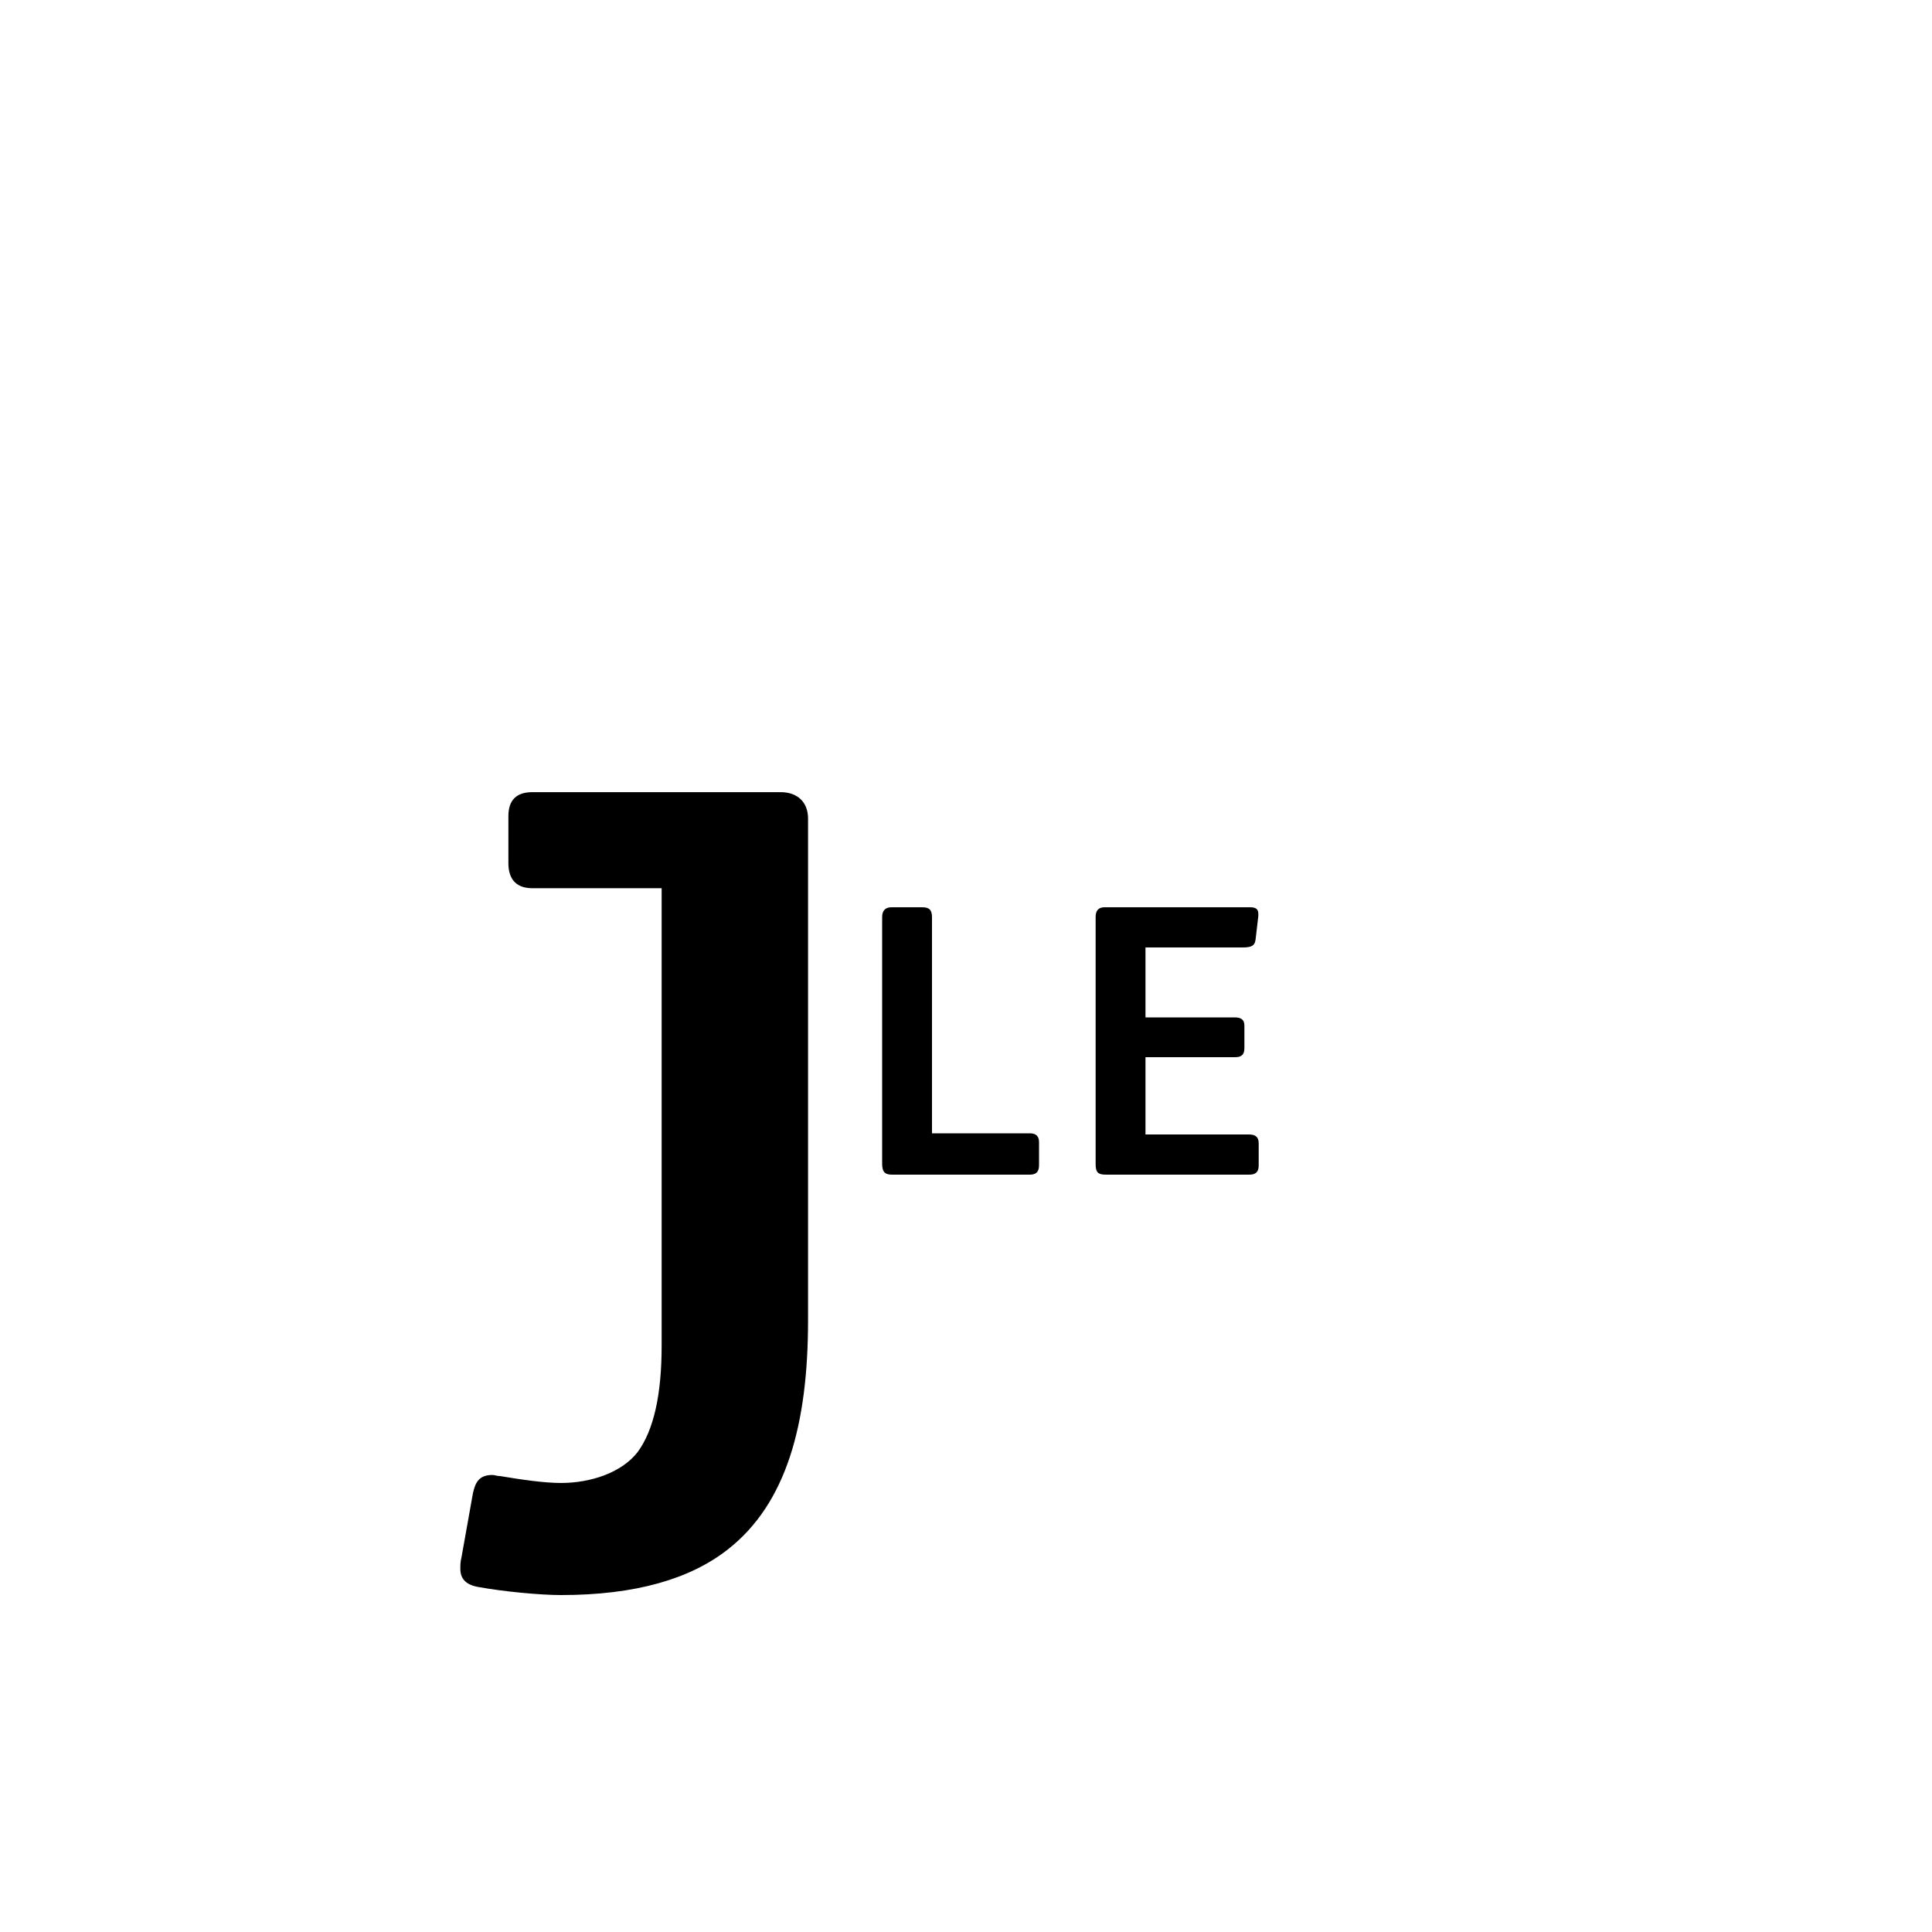<?xml version="1.0"?>
<svg version="1.1" xmlns="http://www.w3.org/2000/svg" width="500px" height="500px" style=""><path fill="#000000" d="M209.12,341.76c0,26.936-5.624,47.36-20.72,59.2c-9.768,7.696-23.976,11.84-43.216,11.84c-5.328,0-14.8-0.888-21.312-2.072c-3.552-0.592-4.736-2.368-4.736-4.736c0-0.888,0-1.776,0.296-2.96l2.96-16.576c0.592-2.664,1.48-4.736,5.032-4.736c0.592,0,1.184,0.296,2.072,0.296c5.328,0.888,11.248,1.776,15.688,1.776c7.696,0,15.688-2.664,19.832-7.992c4.144-5.624,6.216-14.8,6.216-27.528l0-118.4l-33.448,0c-4.736,0-6.216-2.96-6.216-6.512l0-12.136c0-4.144,2.072-6.216,6.216-6.216l64.232,0c4.44,0,7.104,2.664,7.104,6.808l0,129.944z"/><path fill="#000000" d="M268.9,301.6c0,1.8-0.9,2.4-2.4,2.4l-35.6,0c-1.8,0-2.6-0.6-2.6-2.8l0-63.9c0-1.6,0.8-2.5,2.4-2.5l8,0c1.8,0,2.5,0.7,2.5,2.6l0,55.9l25.3,0c1.7,0,2.4,0.8,2.4,2.3l0,6z M325.75,301.6c0,1.6-0.7,2.4-2.4,2.4l-37.1,0c-2,0-2.7-0.5-2.7-2.7l0-64c0-1.6,0.7-2.5,2.3-2.5l37.7,0c1.6,0,2.1,0.6,2.1,1.7l0,0.6l-0.7,6c-0.2,1.8-1.3,2.1-3.4,2.1l-25.1,0l0,18.1l23.1,0c1.9,0,2.5,0.8,2.5,2.2l0,5.7c0,1.7-0.7,2.4-2.4,2.4l-23.2,0l0,20l26.8,0c1.7,0,2.5,0.7,2.5,2.3l0,5.7z"/></svg>
